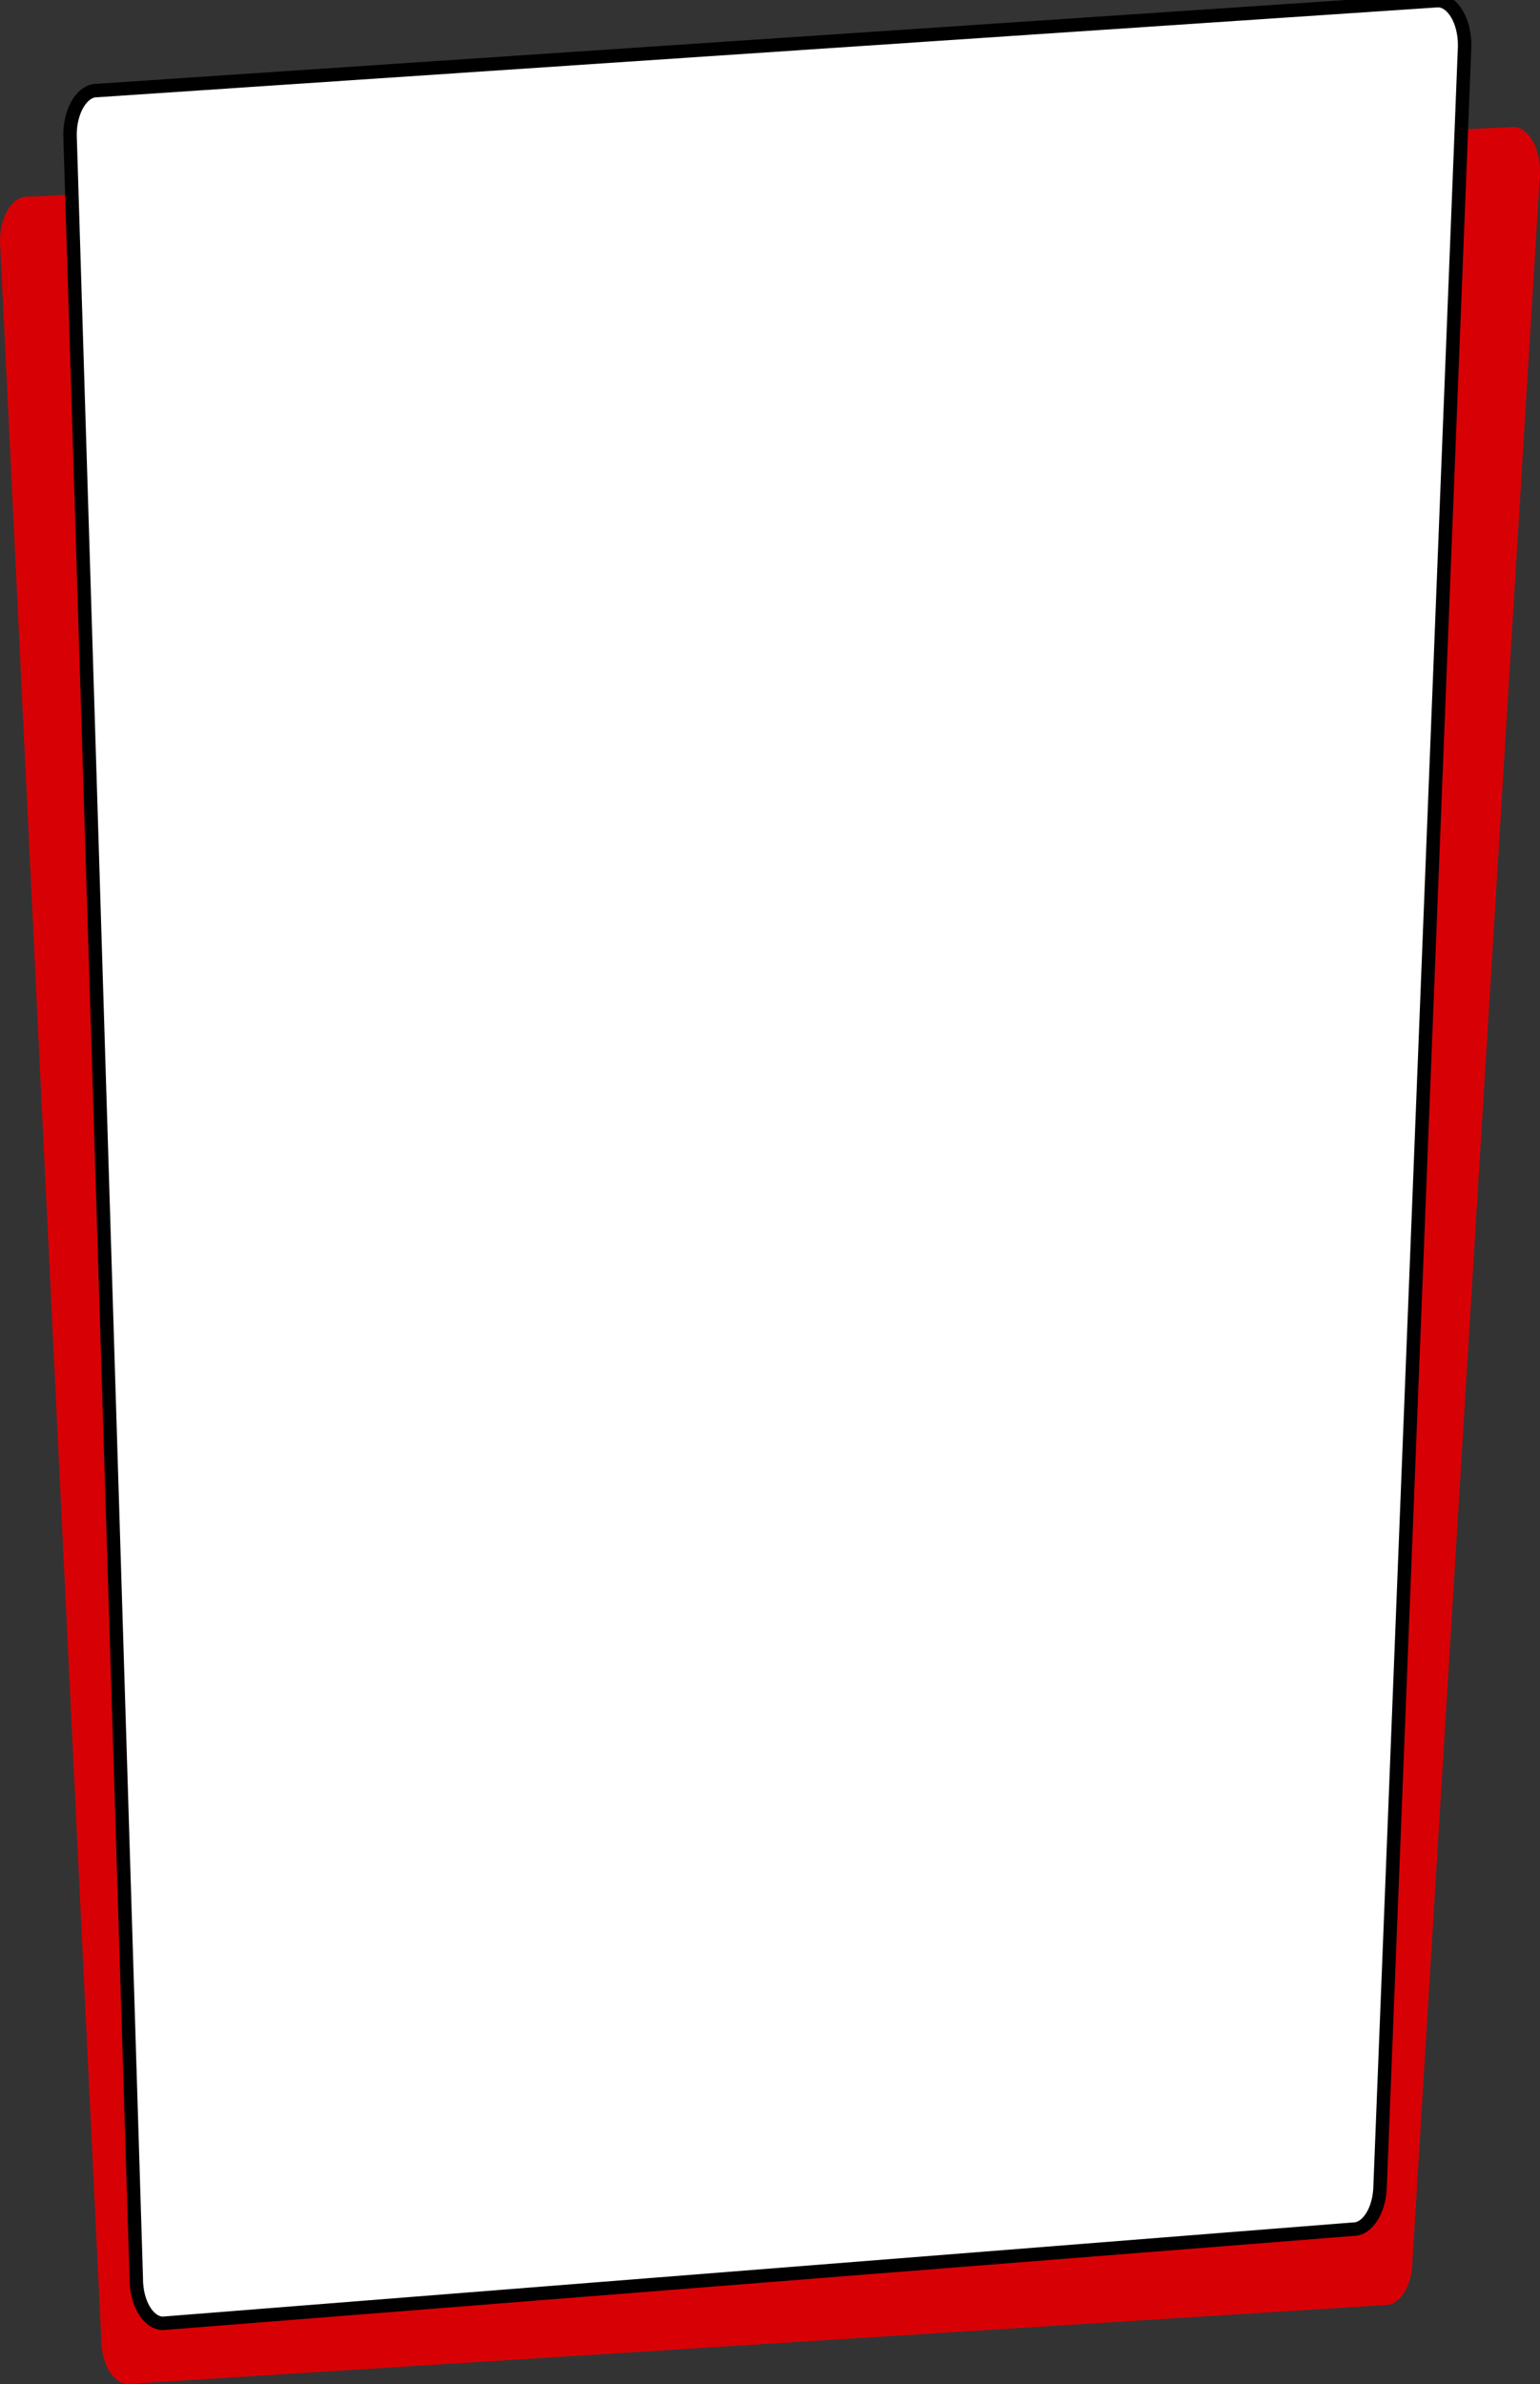 <svg version="1.2" baseProfile="tiny-ps" xmlns="http://www.w3.org/2000/svg" viewBox="0 0 572 885" width="572" height="885">
	<rect x="0" y="0" width="572" height="885" fill="#333333" stroke="none"/>
	<title>Rectangle 4 copy 2</title>
	<style>
		tspan { white-space:pre }
		.shp0 { fill: #d70105 } 
		.shp1 { fill: #ffffff;stroke: #000000;stroke-width: 5 } 
	</style>
	<path id="Rectangle 4 copy 3" class="shp0" d="M10.17 73.01L562.18 47.15C567.71 47.3 572.11 54.85 572.01 64.01L524.62 839.39C524.52 848.55 519.97 855.85 514.45 855.69L47.44 885C41.92 884.84 37.52 877.29 37.61 868.13L0 89.31C0.1 80.15 4.65 72.85 10.17 73.01Z" />
	<path id="Rectangle 4 copy 2" class="shp1" d="M36.17 33.6L534.18 0.22C539.71 0.38 544.11 7.93 544.01 17.09L512.62 811.24C512.52 820.4 507.97 827.69 502.45 827.54L60.44 862.48C54.92 862.32 50.52 854.77 50.61 845.61L26 49.89C26.1 40.74 30.65 33.44 36.17 33.6Z" />
</svg>